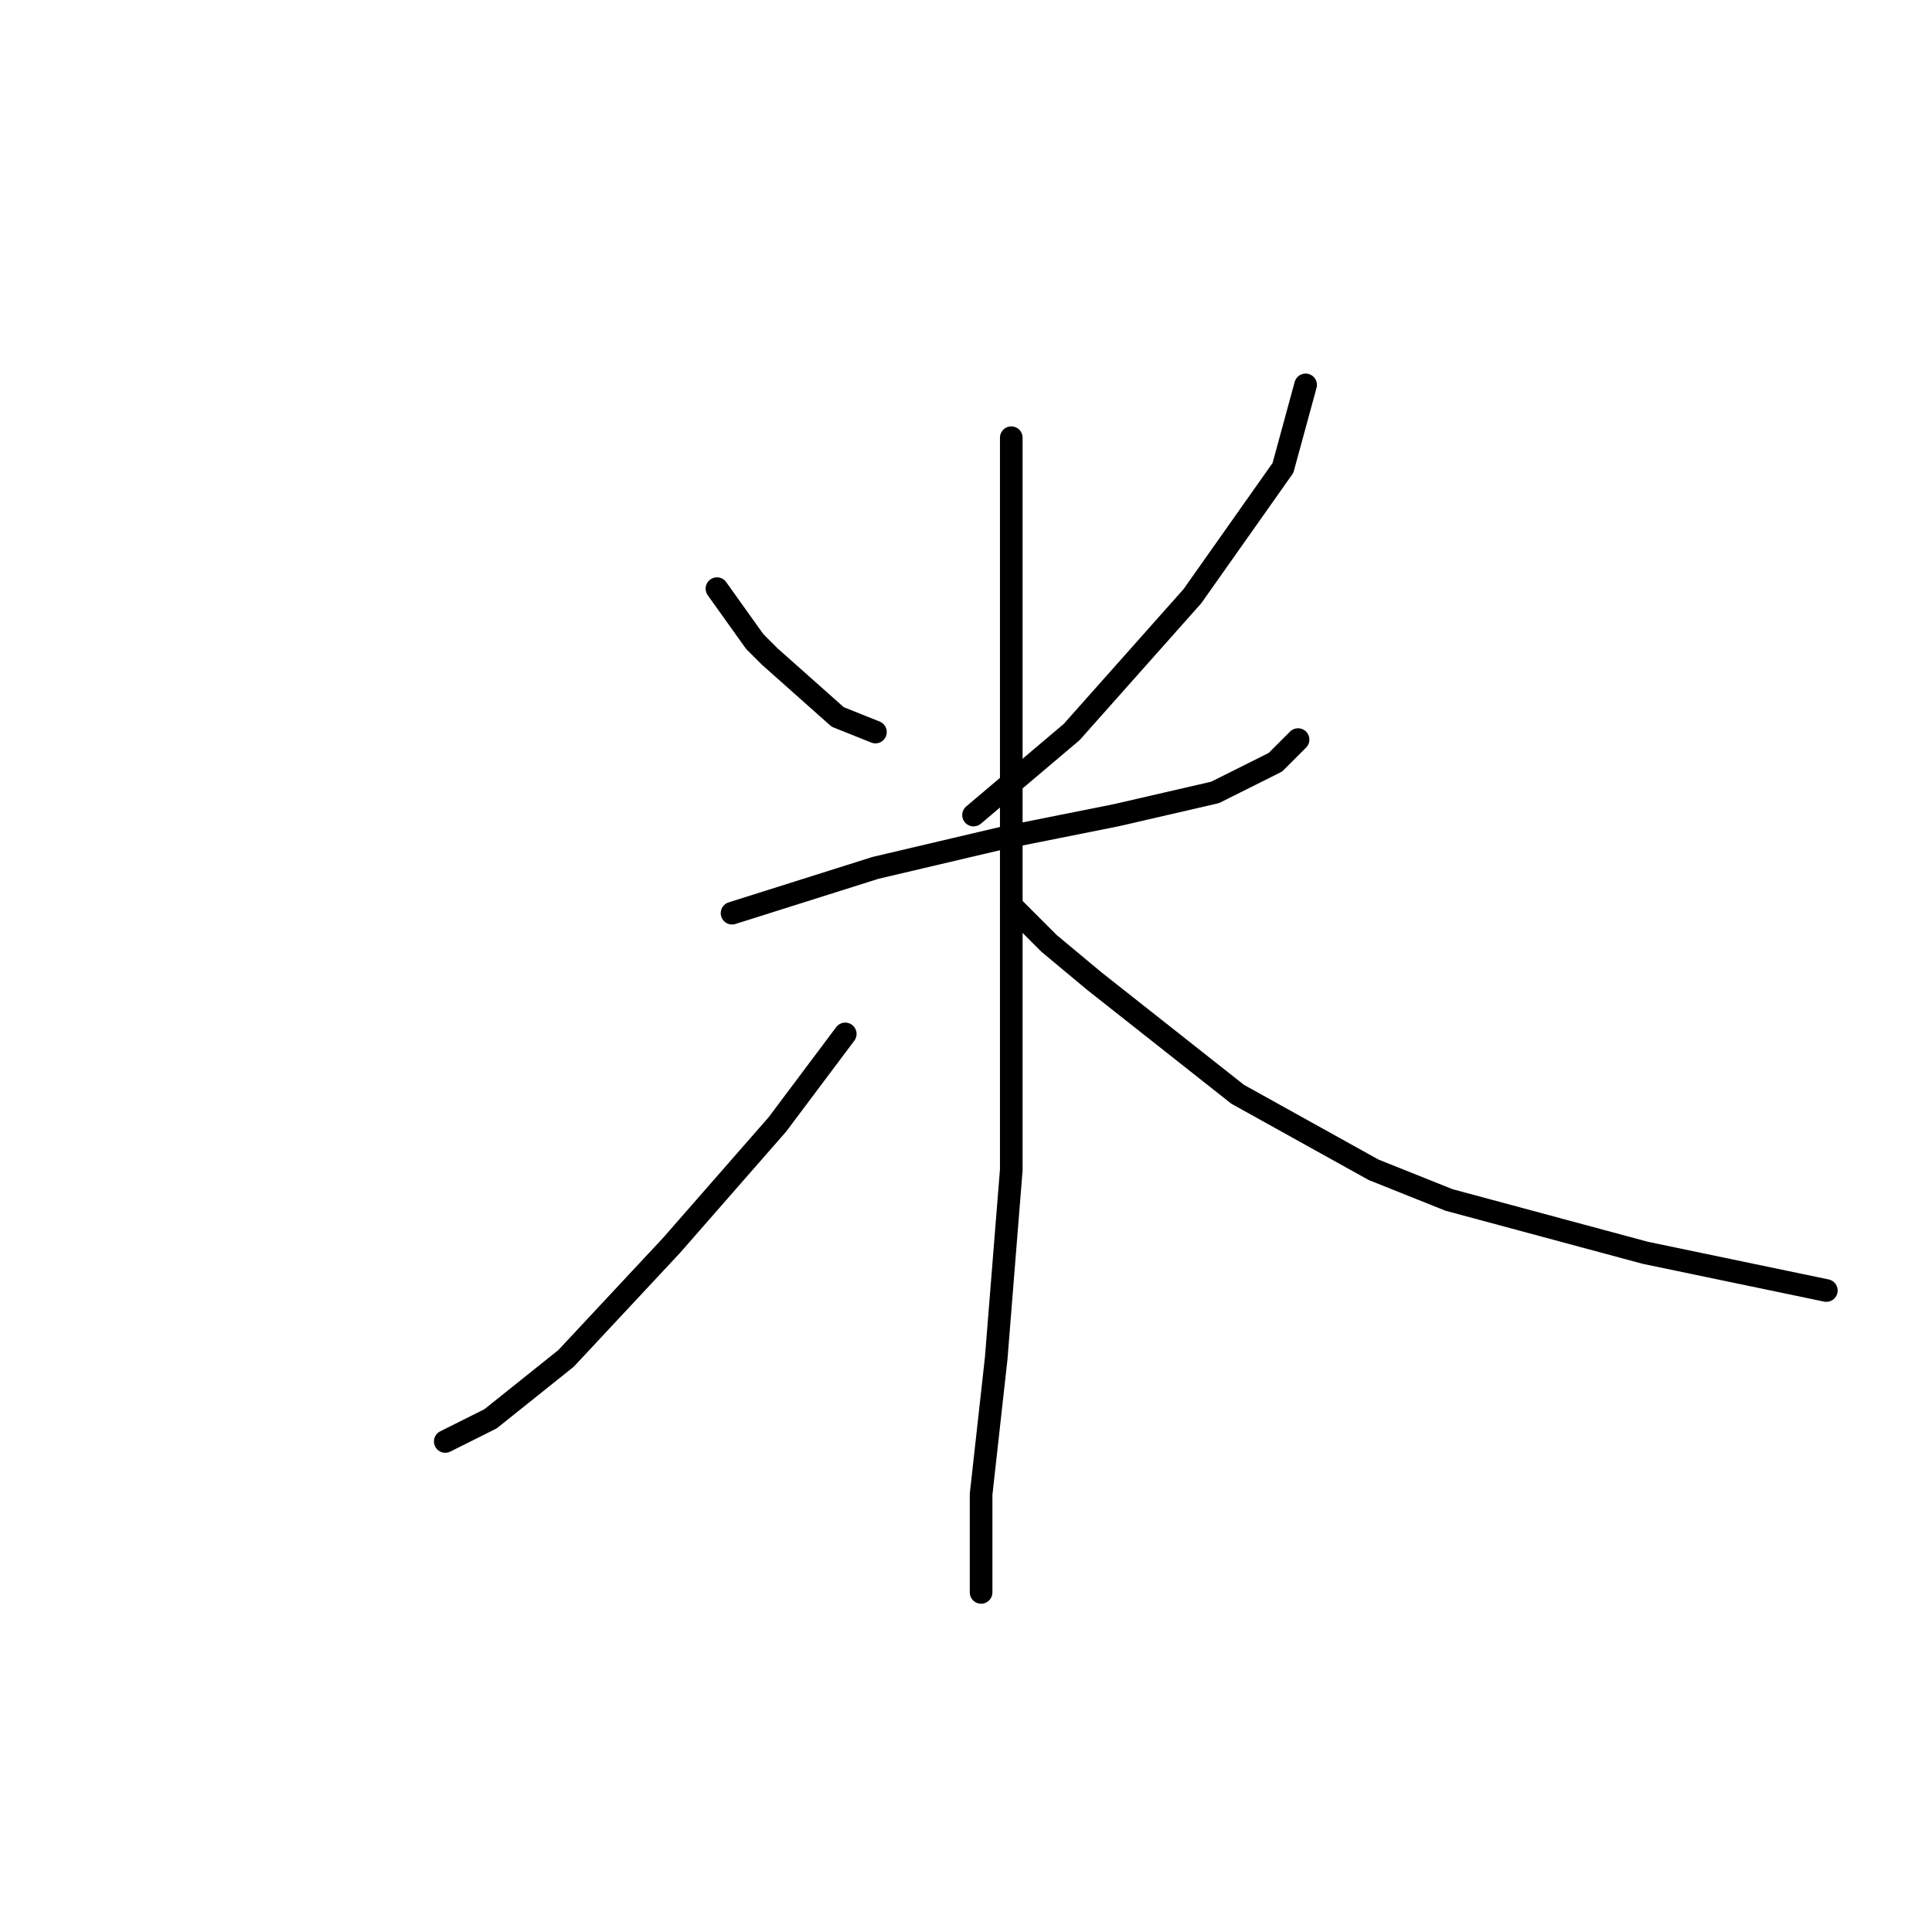 <?xml version="1.0" standalone="no"?>
    <svg width="256" height="256" xmlns="http://www.w3.org/2000/svg" version="1.1">
    <polyline stroke="black" stroke-width="3" stroke-linecap="round" fill="transparent" stroke-linejoin="round" points="95 78 100 85 102 87 111 95 116 97 116 97 " />
        <polyline stroke="black" stroke-width="3" stroke-linecap="round" fill="transparent" stroke-linejoin="round" points="173 51 170 62 158 79 142 97 129 108 129 108 " />
        <polyline stroke="black" stroke-width="3" stroke-linecap="round" fill="transparent" stroke-linejoin="round" points="97 121 116 115 133 111 148 108 161 105 169 101 172 98 172 98 " />
        <polyline stroke="black" stroke-width="3" stroke-linecap="round" fill="transparent" stroke-linejoin="round" points="134 58 134 79 134 125 134 140 134 155 132 180 130 198 130 208 130 211 130 208 130 208 " />
        <polyline stroke="black" stroke-width="3" stroke-linecap="round" fill="transparent" stroke-linejoin="round" points="112 137 103 149 89 165 75 180 65 188 59 191 59 191 " />
        <polyline stroke="black" stroke-width="3" stroke-linecap="round" fill="transparent" stroke-linejoin="round" points="134 120 139 125 145 130 164 145 182 155 192 159 218 166 242 171 242 171 " />
        </svg>